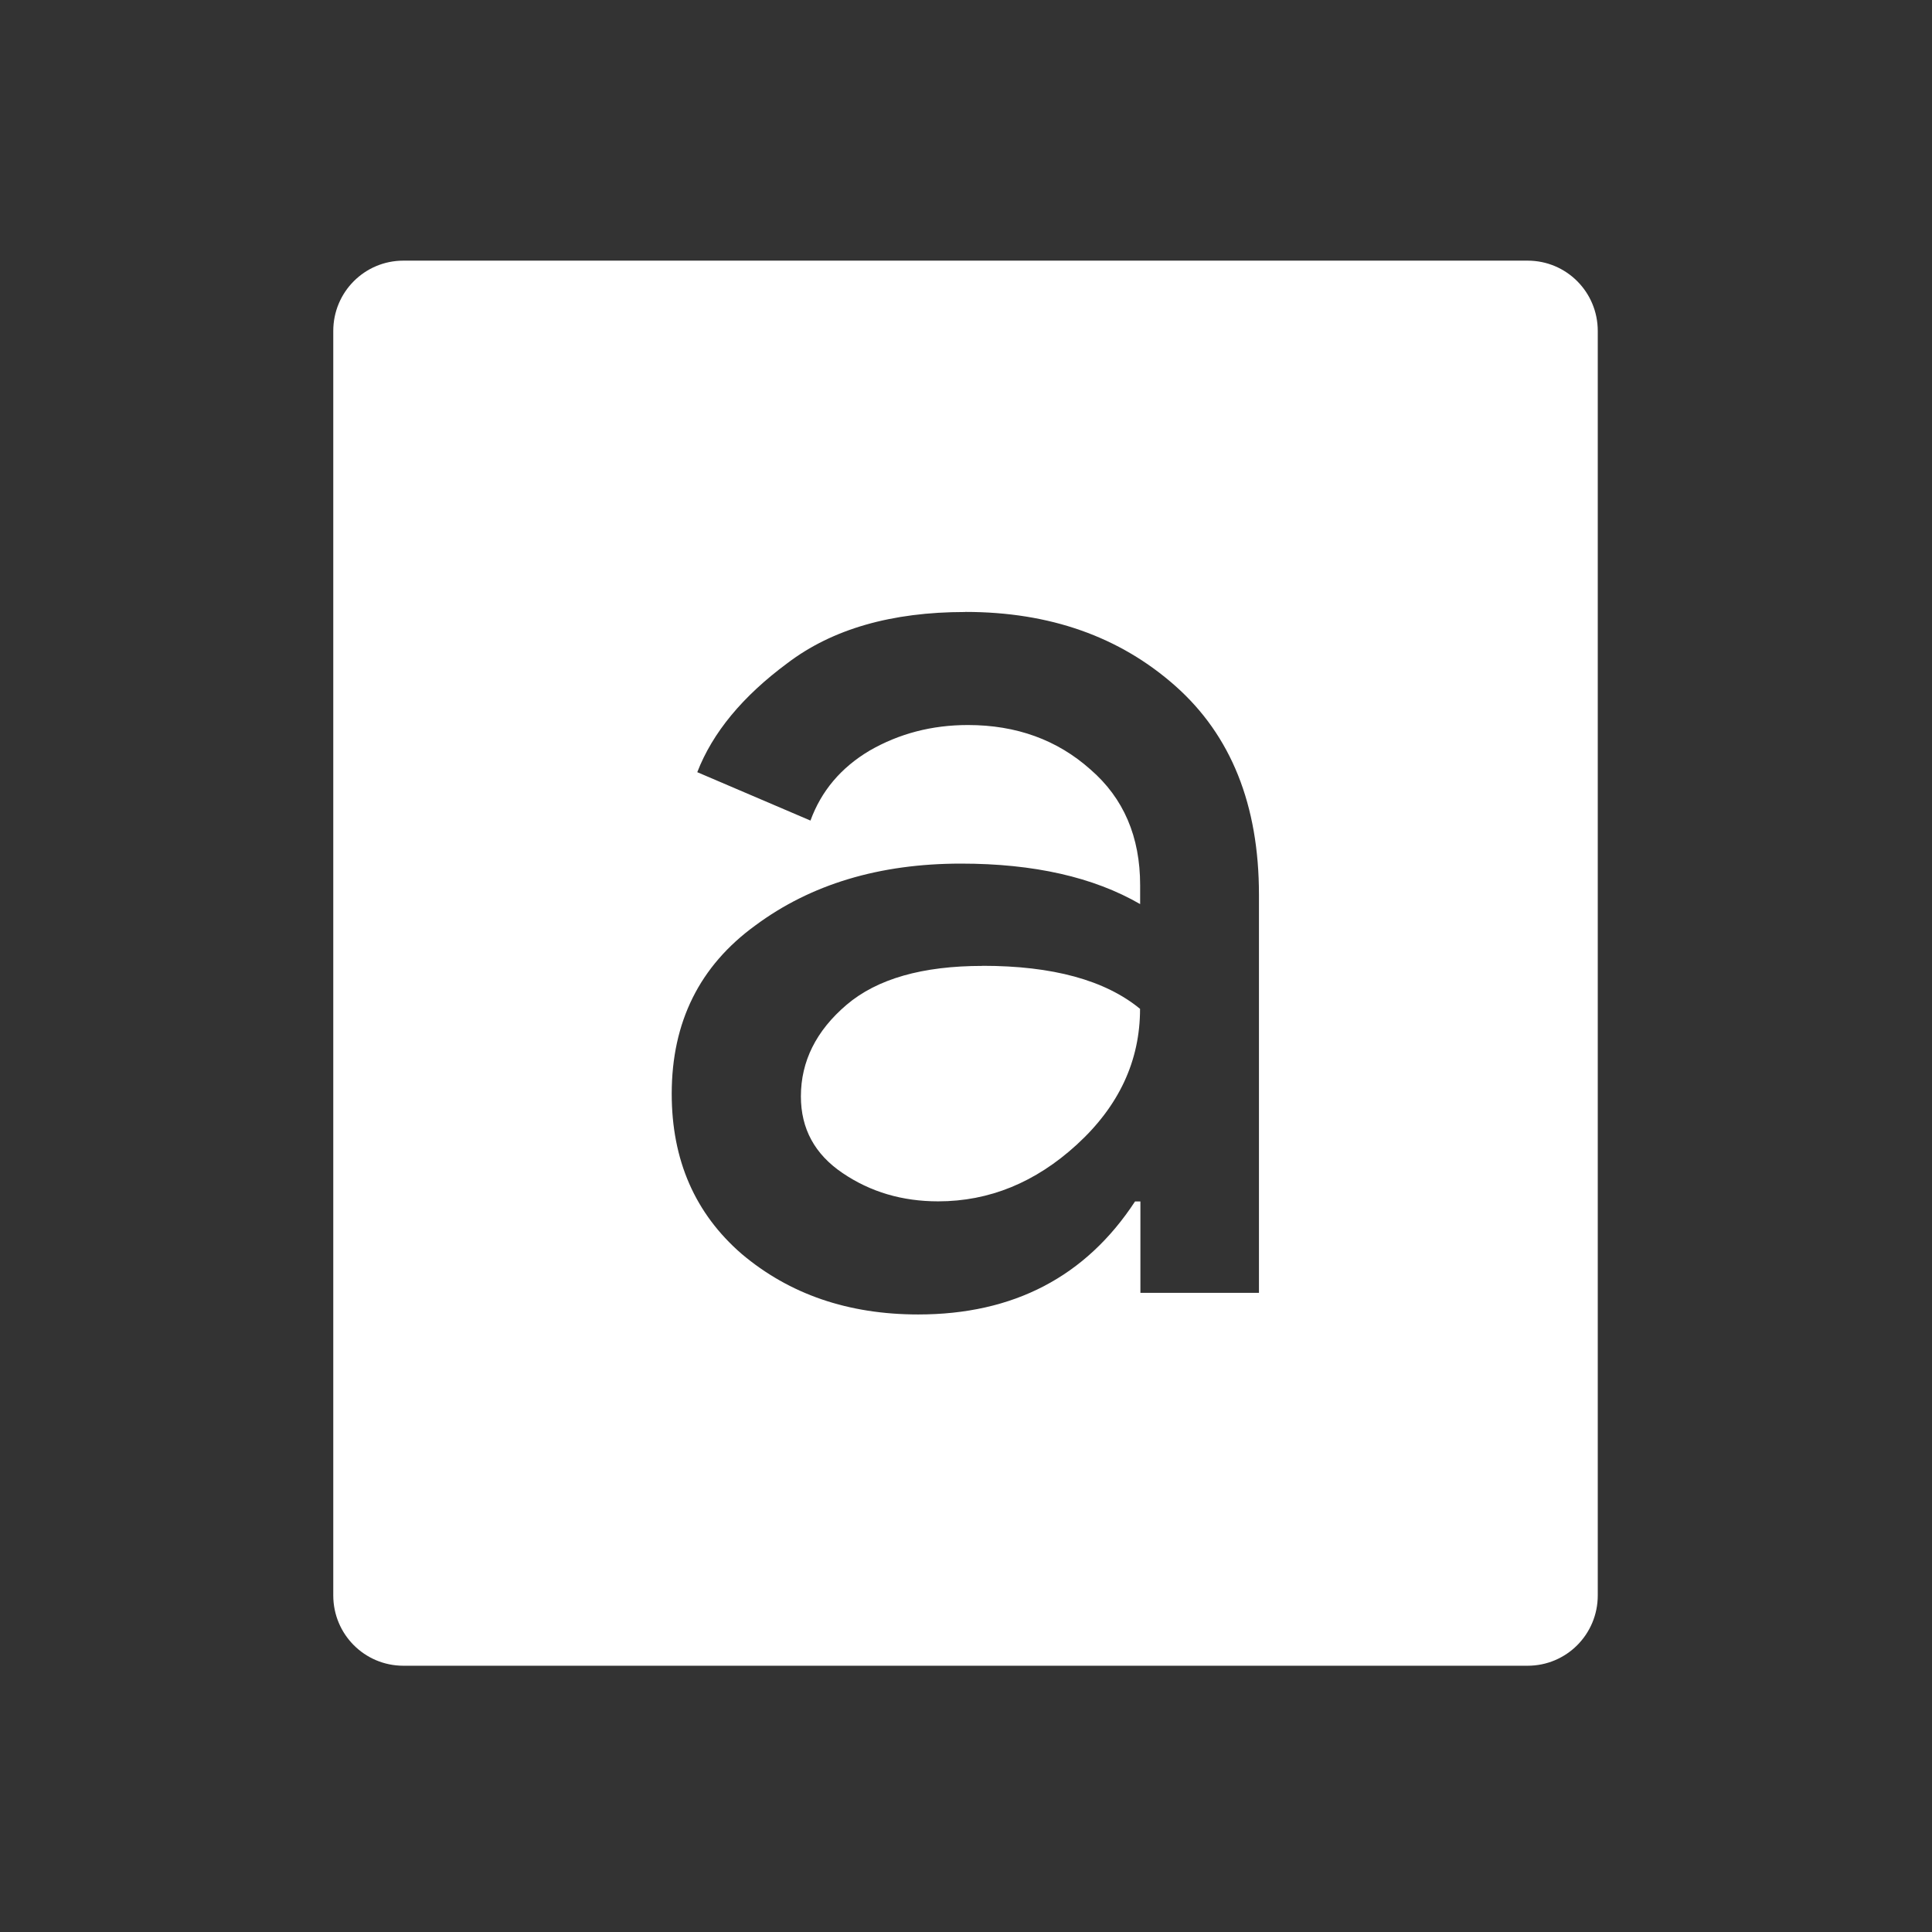 <svg viewBox="0 0 22 22" xmlns="http://www.w3.org/2000/svg"><rect x="0" y="0" width="22" height="22" fill="#333333" stroke="none"/><path transform="translate(-.006-.032)" d="m4.6 3c-.443 0-.799.358-.799.801v14.398c0 .443.356.801.799.801h12.801c.443 0 .799-.358.799-.801v-14.398c0-.443-.356-.801-.799-.801h-12.801m6.4 4c.96 0 1.757.282 2.391.844.633.562.951 1.353.951 2.375v4.535h-1.35v-1.041h-.061c-.562.858-1.386 1.287-2.469 1.287-.797 0-1.466-.23-2.01-.689-.531-.46-.797-1.068-.797-1.824 0-.817.318-1.456.951-1.916.633-.47 1.414-.705 2.344-.705.828 0 1.508.154 2.039.461v-.215c0-.552-.188-.991-.566-1.318-.378-.337-.843-.506-1.395-.506-.409 0-.782.097-1.119.291-.327.194-.551.46-.674.797l-1.289-.551c.174-.45.516-.864 1.027-1.242.511-.388 1.186-.582 2.023-.582m.199 4.03c-.685 0-1.201.147-1.549.443-.347.296-.52.644-.52 1.043 0 .368.158.659.475.873.317.215.679.322 1.088.322.582 0 1.108-.215 1.578-.645.48-.439.721-.954.721-1.547-.398-.327-.996-.49-1.793-.49" fill="#fff" stroke-opacity=".55" stroke-width="2.8"/></svg>
